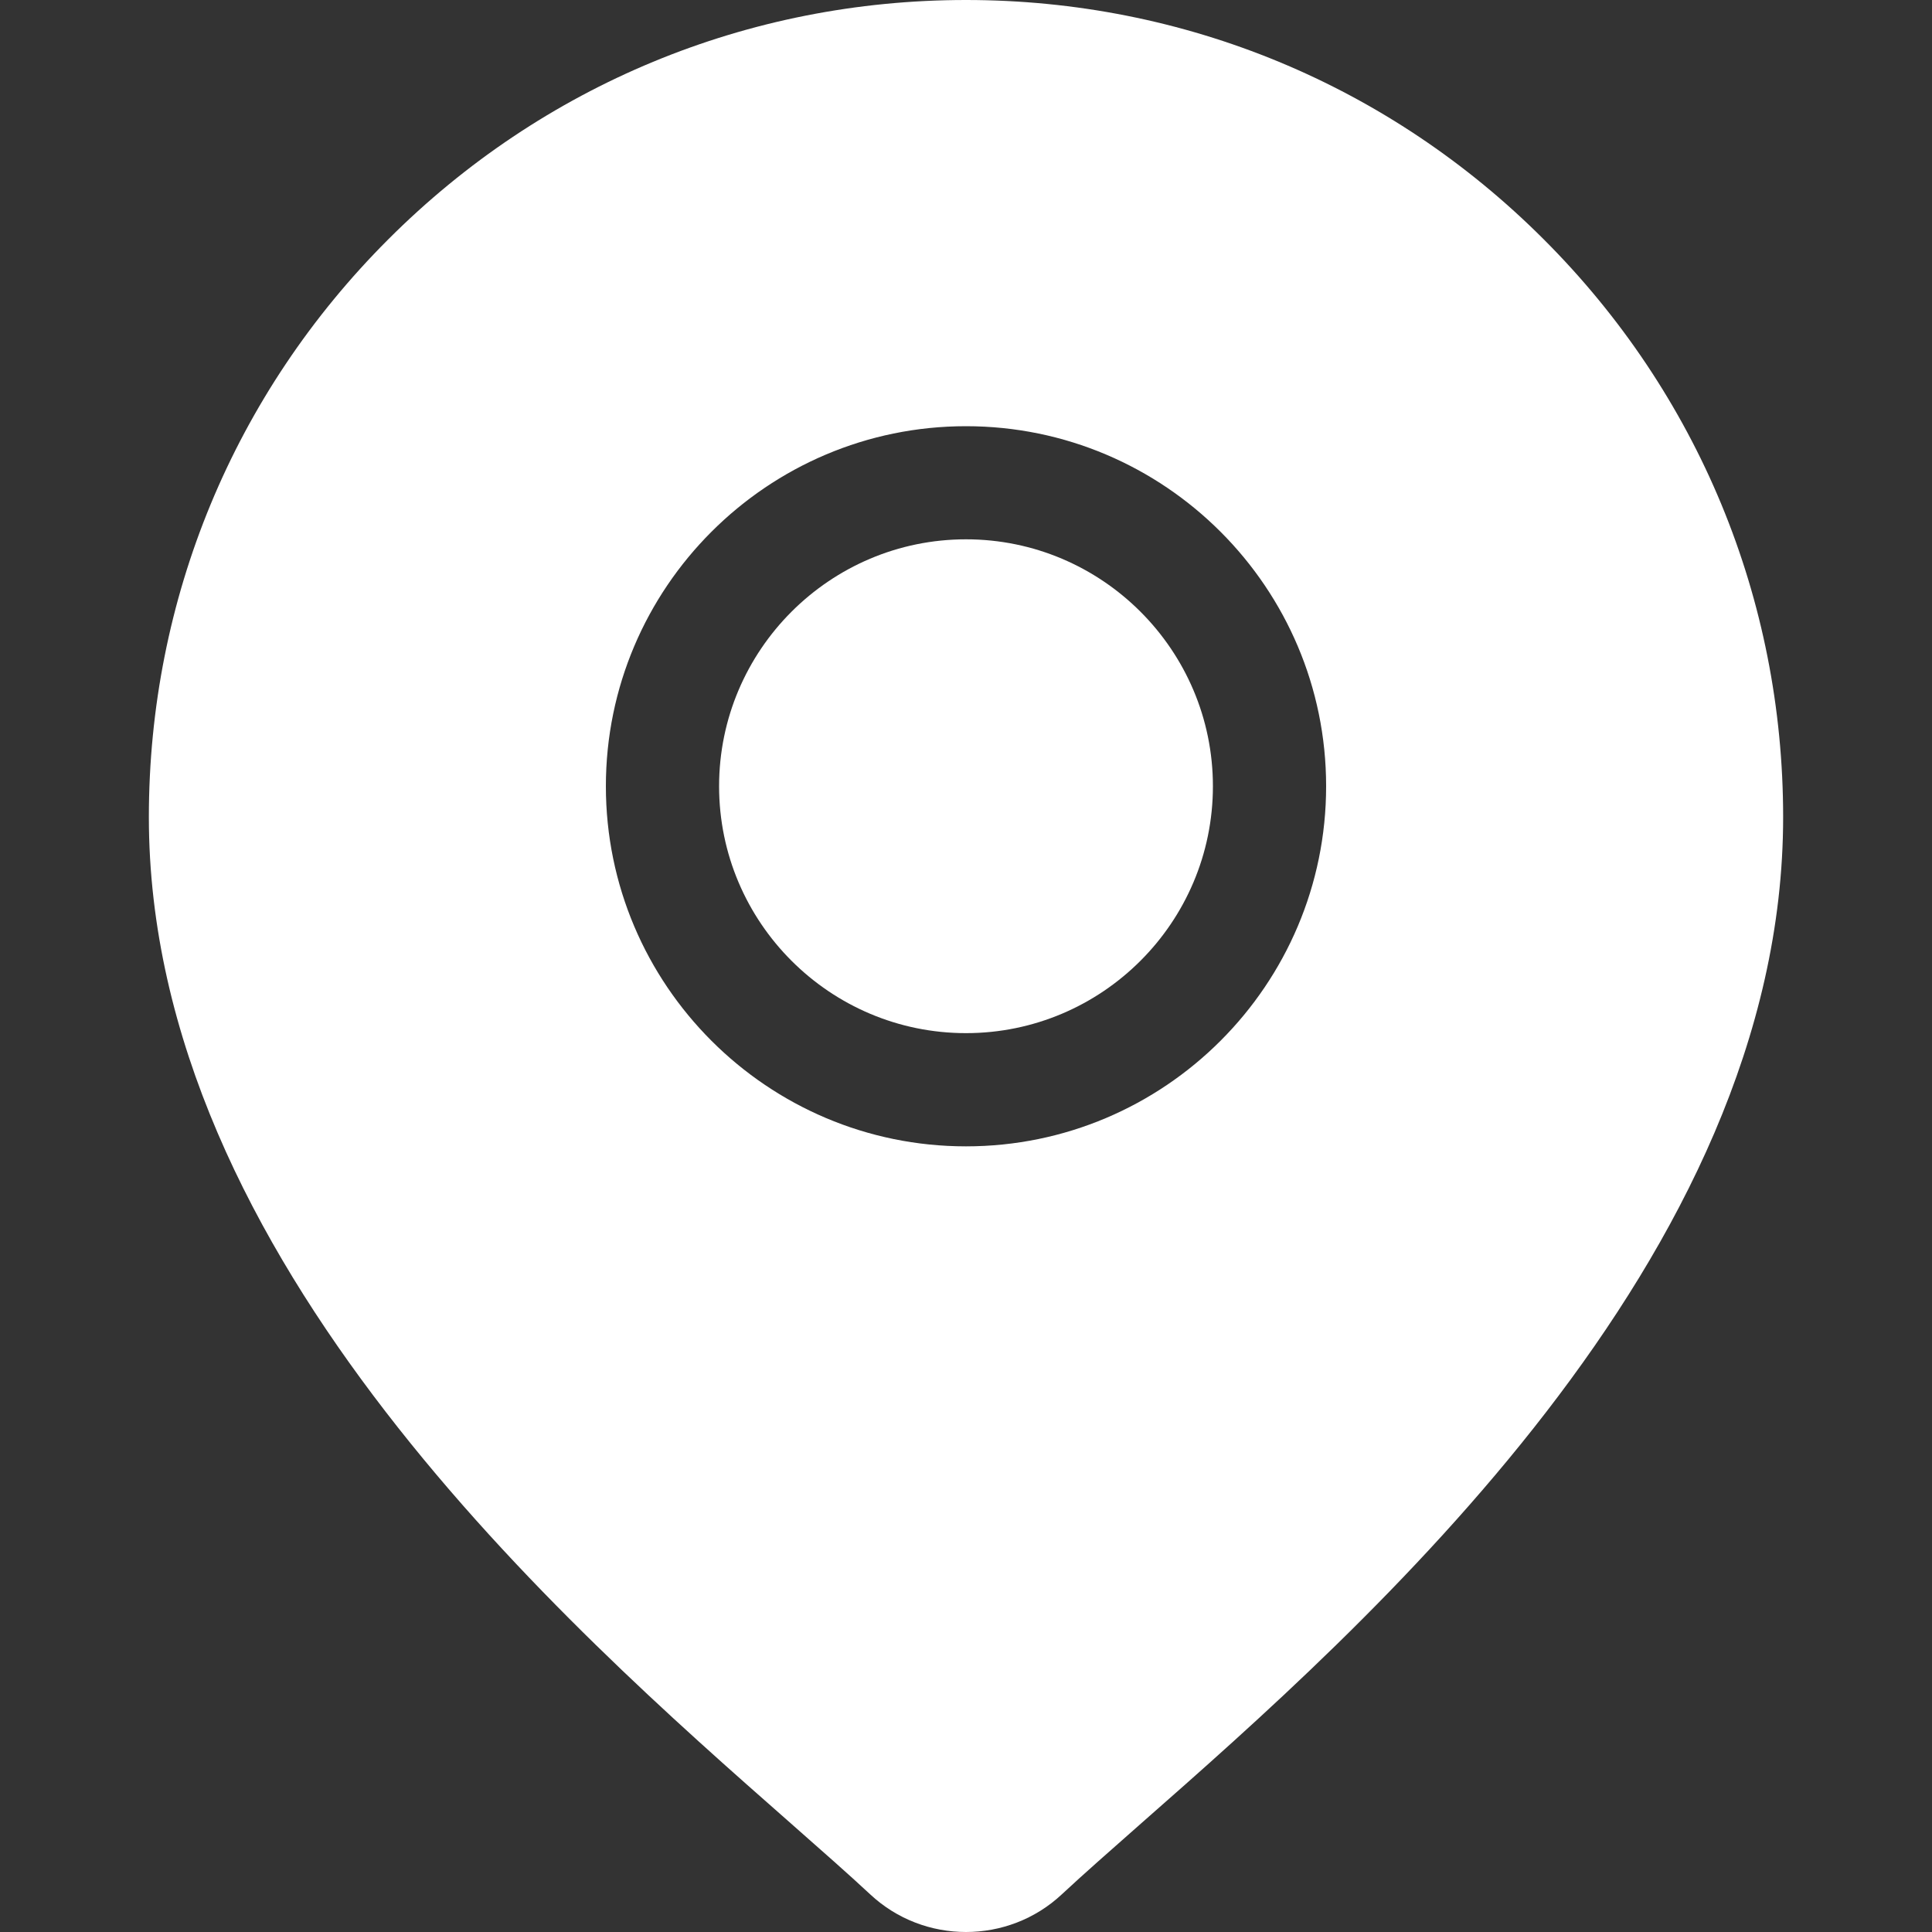 <svg width="20" height="20" viewBox="0 0 20 20" fill="none" xmlns="http://www.w3.org/2000/svg">
<rect x="0" y="0" width="20" height="20" fill="#333333" stroke="none"/>
<path d="M10 5.583C8.591 5.583 7.444 6.73 7.444 8.139C7.444 9.549 8.591 10.695 10 10.695C11.409 10.695 12.556 9.549 12.556 8.139C12.556 6.73 11.409 5.583 10 5.583Z" fill="white"/>
<path d="M15.981 2.478C14.384 0.88 12.259 0 10 0C7.741 0 5.616 0.88 4.019 2.478C2.421 4.075 1.541 6.2 1.541 8.459C1.541 13.03 5.863 16.831 8.185 18.874C8.507 19.158 8.786 19.403 9.008 19.61C9.286 19.87 9.643 20 10 20C10.357 20 10.714 19.87 10.992 19.61C11.214 19.403 11.493 19.158 11.815 18.874C14.137 16.832 18.459 13.03 18.459 8.459C18.459 6.2 17.579 4.075 15.981 2.478ZM10 11.867C7.944 11.867 6.272 10.195 6.272 8.139C6.272 6.084 7.944 4.412 10 4.412C12.056 4.412 13.728 6.084 13.728 8.139C13.728 10.195 12.056 11.867 10 11.867Z" fill="white"/>
</svg>
